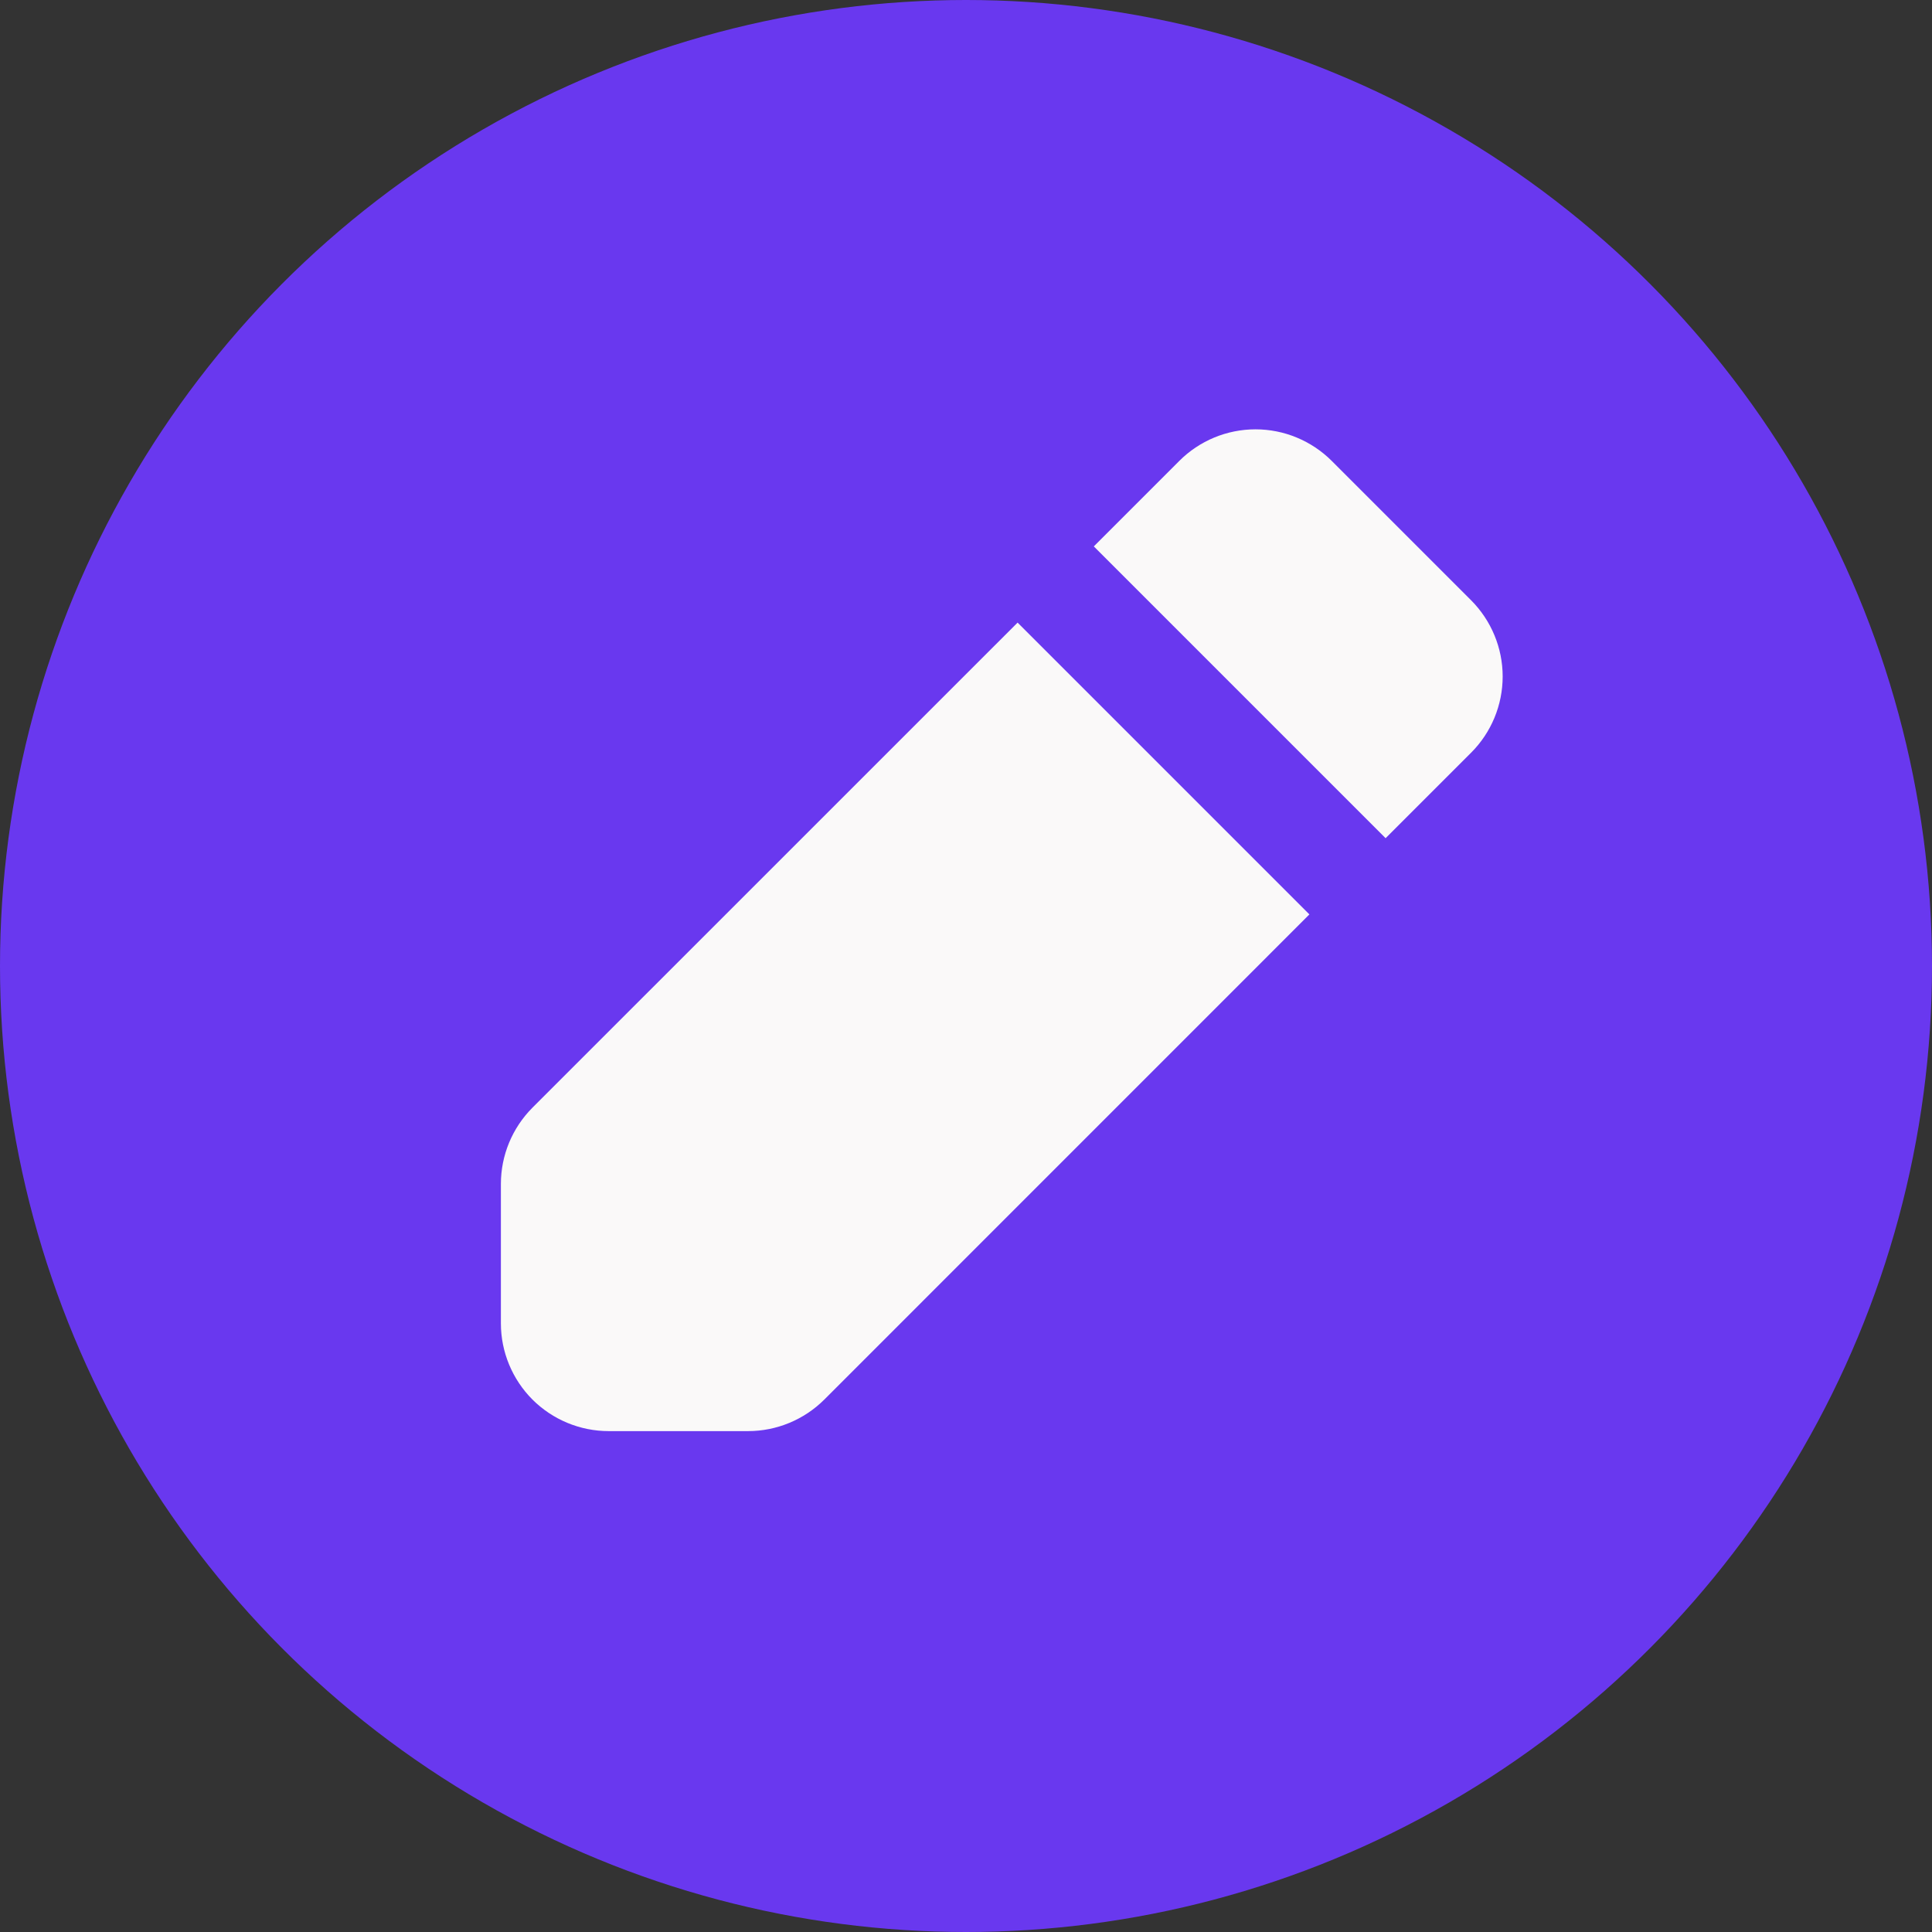 <svg width="27" height="27" viewBox="0 0 27 27" fill="none" xmlns="http://www.w3.org/2000/svg">
<rect x="0" y="0" width="27" height="27" fill="#333333" stroke="none"/>
<circle cx="13.5" cy="13.5" r="13.5" fill="#6938EF"/>
<path fill-rule="evenodd" clip-rule="evenodd" d="M16.481 6.441C16.763 6.159 17.146 6 17.546 6C17.945 6 18.328 6.159 18.611 6.441L20.559 8.389C20.841 8.672 21 9.055 21 9.454C21 9.854 20.841 10.237 20.559 10.519L19.364 11.714L15.286 7.636L16.481 6.441ZM14.221 8.701L7.441 15.48C7.159 15.763 7 16.146 7 16.546V18.494C7 18.893 7.159 19.276 7.441 19.559C7.724 19.841 8.107 20 8.507 20H10.454C10.854 20 11.237 19.841 11.52 19.559L18.299 12.779L14.221 8.701Z" fill="#FAF9F9"/>
</svg>
